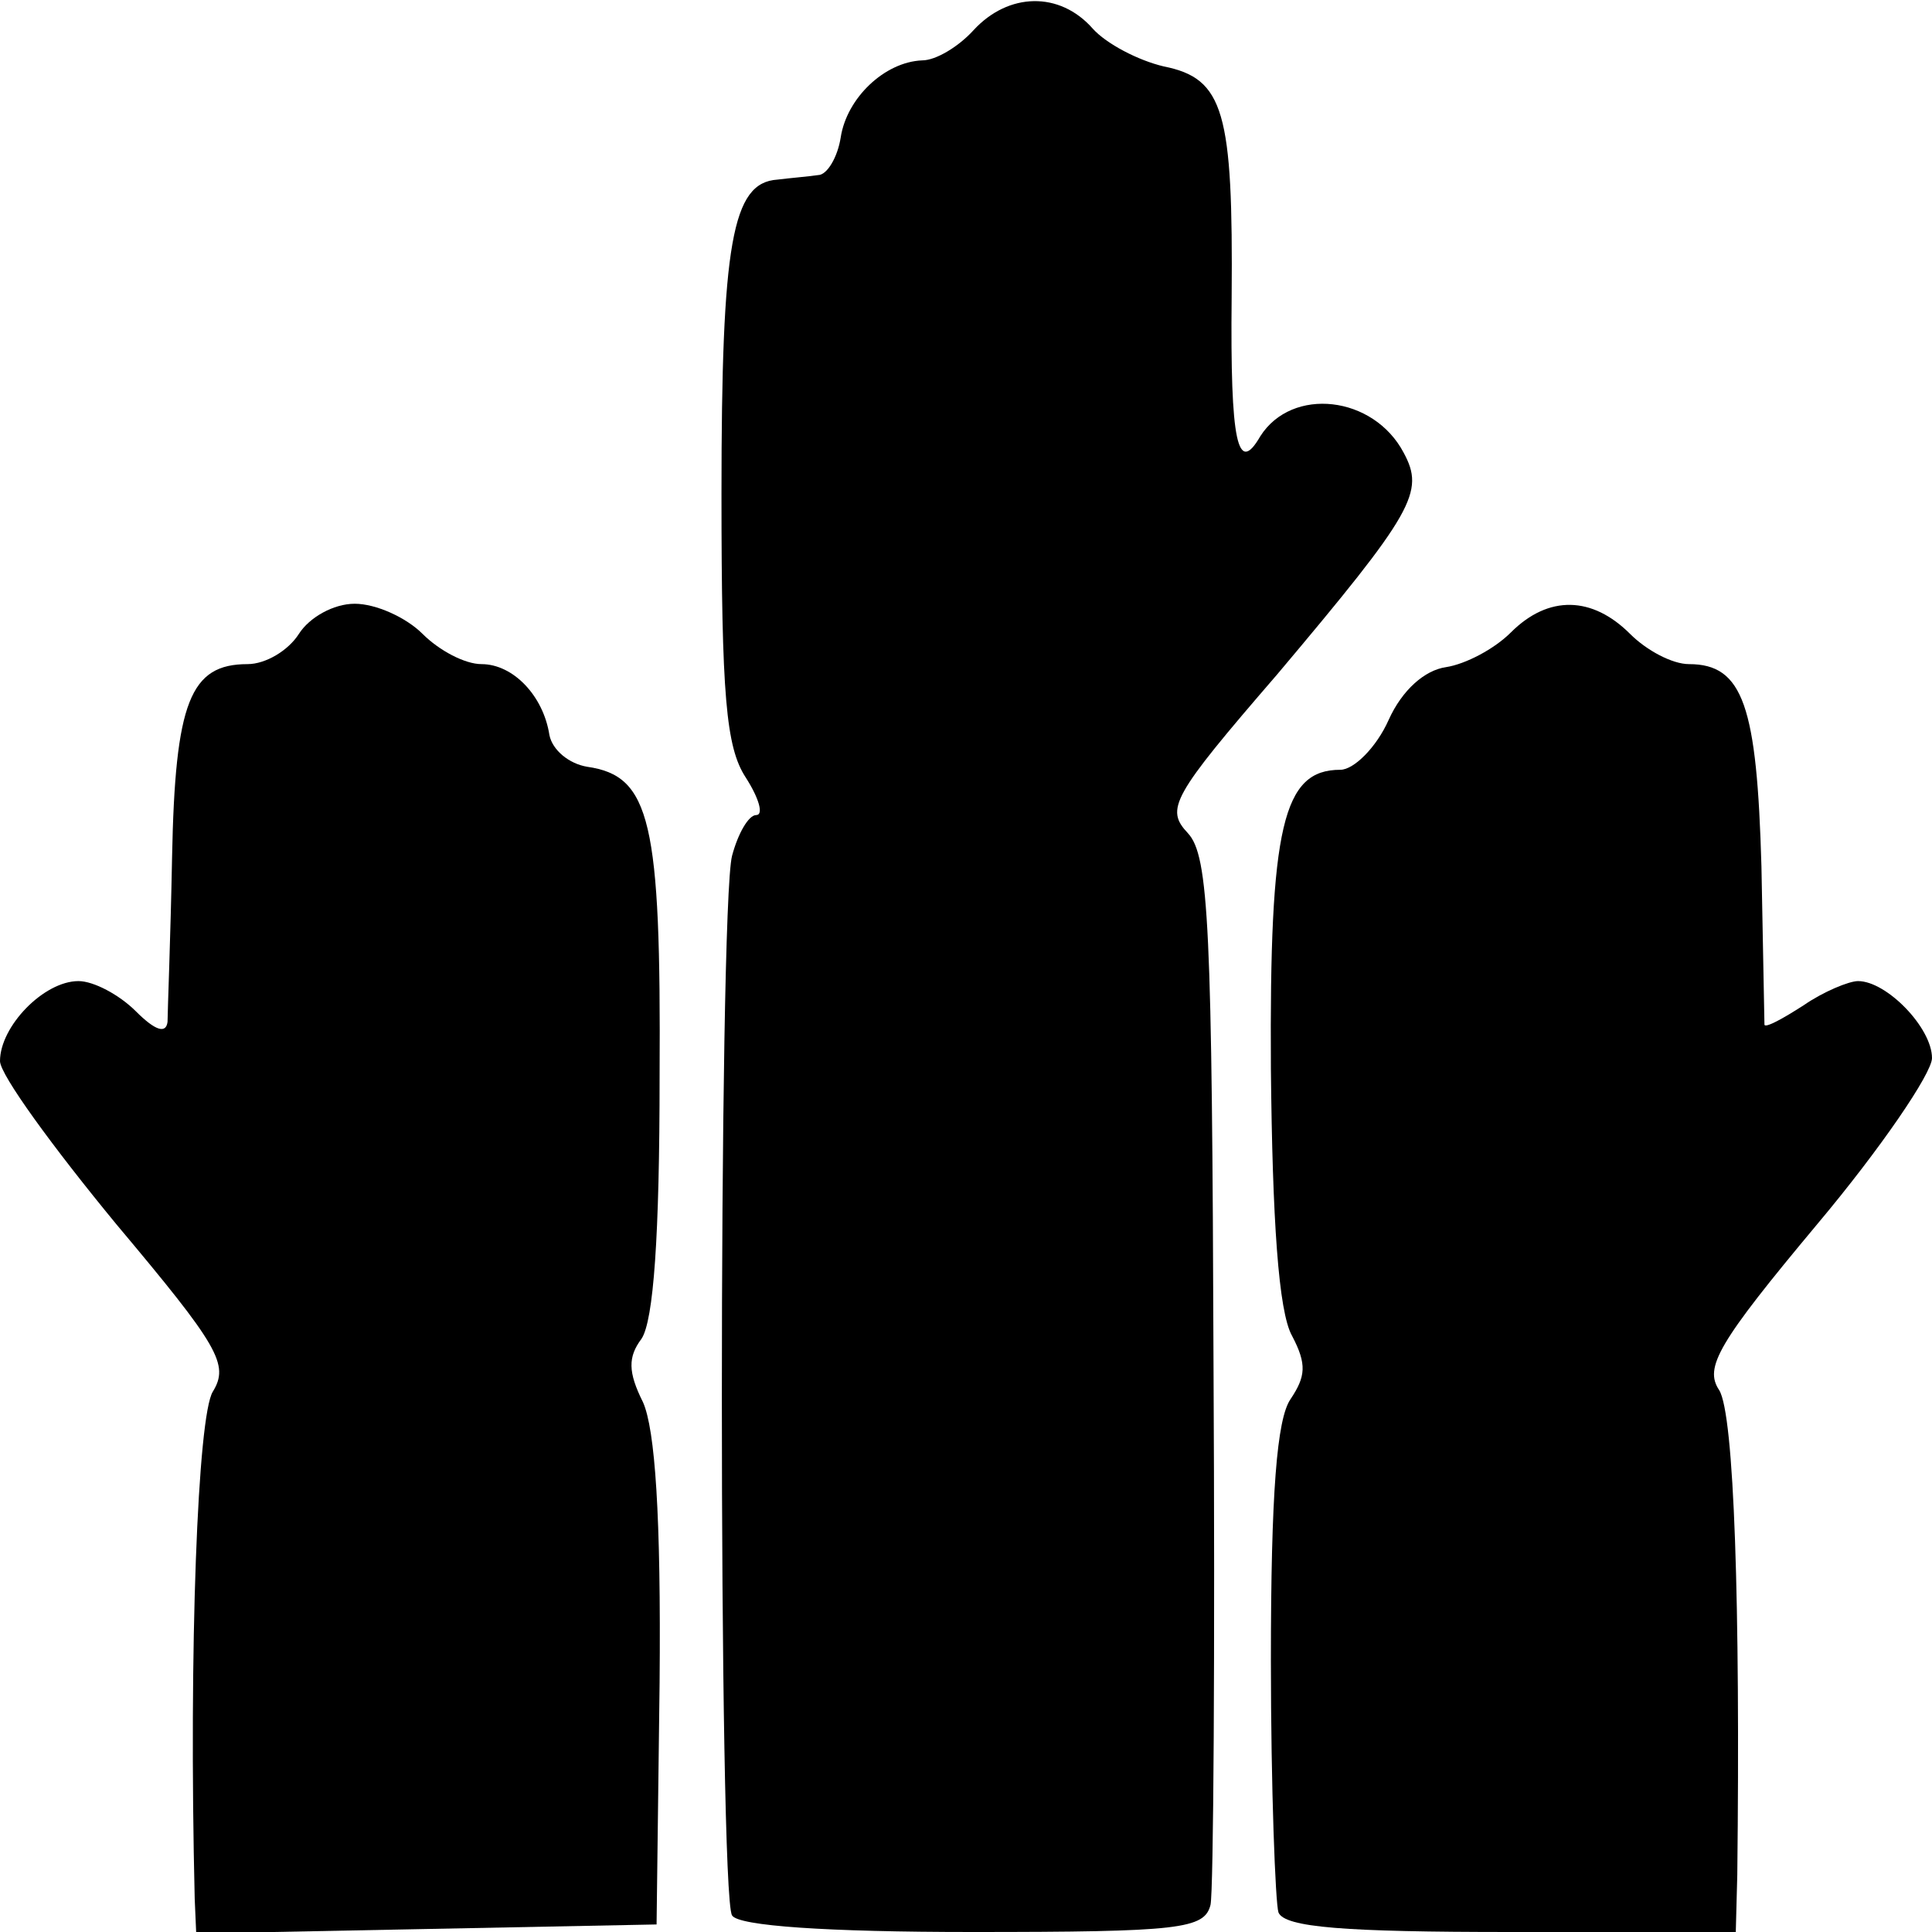 <?xml version="1.0" standalone="no"?>
<!DOCTYPE svg PUBLIC "-//W3C//DTD SVG 20010904//EN"
 "http://www.w3.org/TR/2001/REC-SVG-20010904/DTD/svg10.dtd">
<svg version="1.0" xmlns="http://www.w3.org/2000/svg"
 width="128pt" height="128pt" viewBox="0 0 128 128"
 preserveAspectRatio="xMidYMid meet">
<g transform="translate(0,128) scale(0.1,-0.1)"
fill="#000000" stroke="none">
<path d="M645 1260 c-10 -11 -25 -20 -34 -20 -25 -1 -50 -25 -54 -51 -2 -13
-9 -25 -15 -25 -7 -1 -19 -2 -27 -3 -30 -2 -37 -42 -37 -208 0 -134 3 -168 16
-188 9 -14 12 -25 7 -25 -5 0 -12 -12 -16 -27 -9 -35 -9 -688 0 -702 4 -7 63
-11 159 -11 138 0 154 2 158 18 2 9 3 169 2 355 -1 293 -3 340 -17 355 -15 16
-11 24 59 105 91 108 98 121 84 147 -20 38 -74 44 -95 11 -15 -26 -20 -5 -19
92 1 123 -5 145 -45 153 -17 4 -38 15 -47 25 -22 25 -56 24 -79 -1z"/>
<path d="M198 860 c-7 -11 -22 -20 -34 -20 -38 0 -48 -25 -50 -128 -1 -53 -3
-103 -3 -109 -1 -8 -8 -6 -21 7 -11 11 -28 20 -38 20 -23 0 -52 -30 -52 -53 0
-9 35 -57 77 -108 68 -81 75 -93 64 -111 -10 -16 -16 -170 -12 -336 l1 -23
153 3 152 3 2 160 c1 111 -3 168 -11 186 -10 20 -10 30 -1 42 8 12 12 68 12
174 1 169 -6 199 -48 205 -12 2 -23 11 -25 21 -4 26 -24 47 -45 47 -11 0 -28
9 -39 20 -11 11 -31 20 -45 20 -14 0 -30 -9 -37 -20z"/>
<path d="M1001 861 c-11 -11 -30 -21 -43 -23 -14 -2 -29 -15 -38 -35 -8 -18
-23 -33 -32 -33 -38 0 -47 -37 -46 -198 1 -100 5 -161 14 -177 10 -19 9 -27
-1 -42 -9 -13 -13 -62 -13 -173 0 -85 3 -161 5 -167 4 -10 44 -13 154 -13
l149 0 1 38 c2 178 -2 305 -12 321 -10 15 -1 31 65 110 42 50 76 100 76 110 0
20 -30 51 -49 51 -6 0 -23 -7 -36 -16 -14 -9 -25 -15 -26 -13 0 2 -1 50 -2
105 -3 106 -12 134 -48 134 -11 0 -28 9 -39 20 -25 25 -54 26 -79 1z"/>
</g>
</svg>
